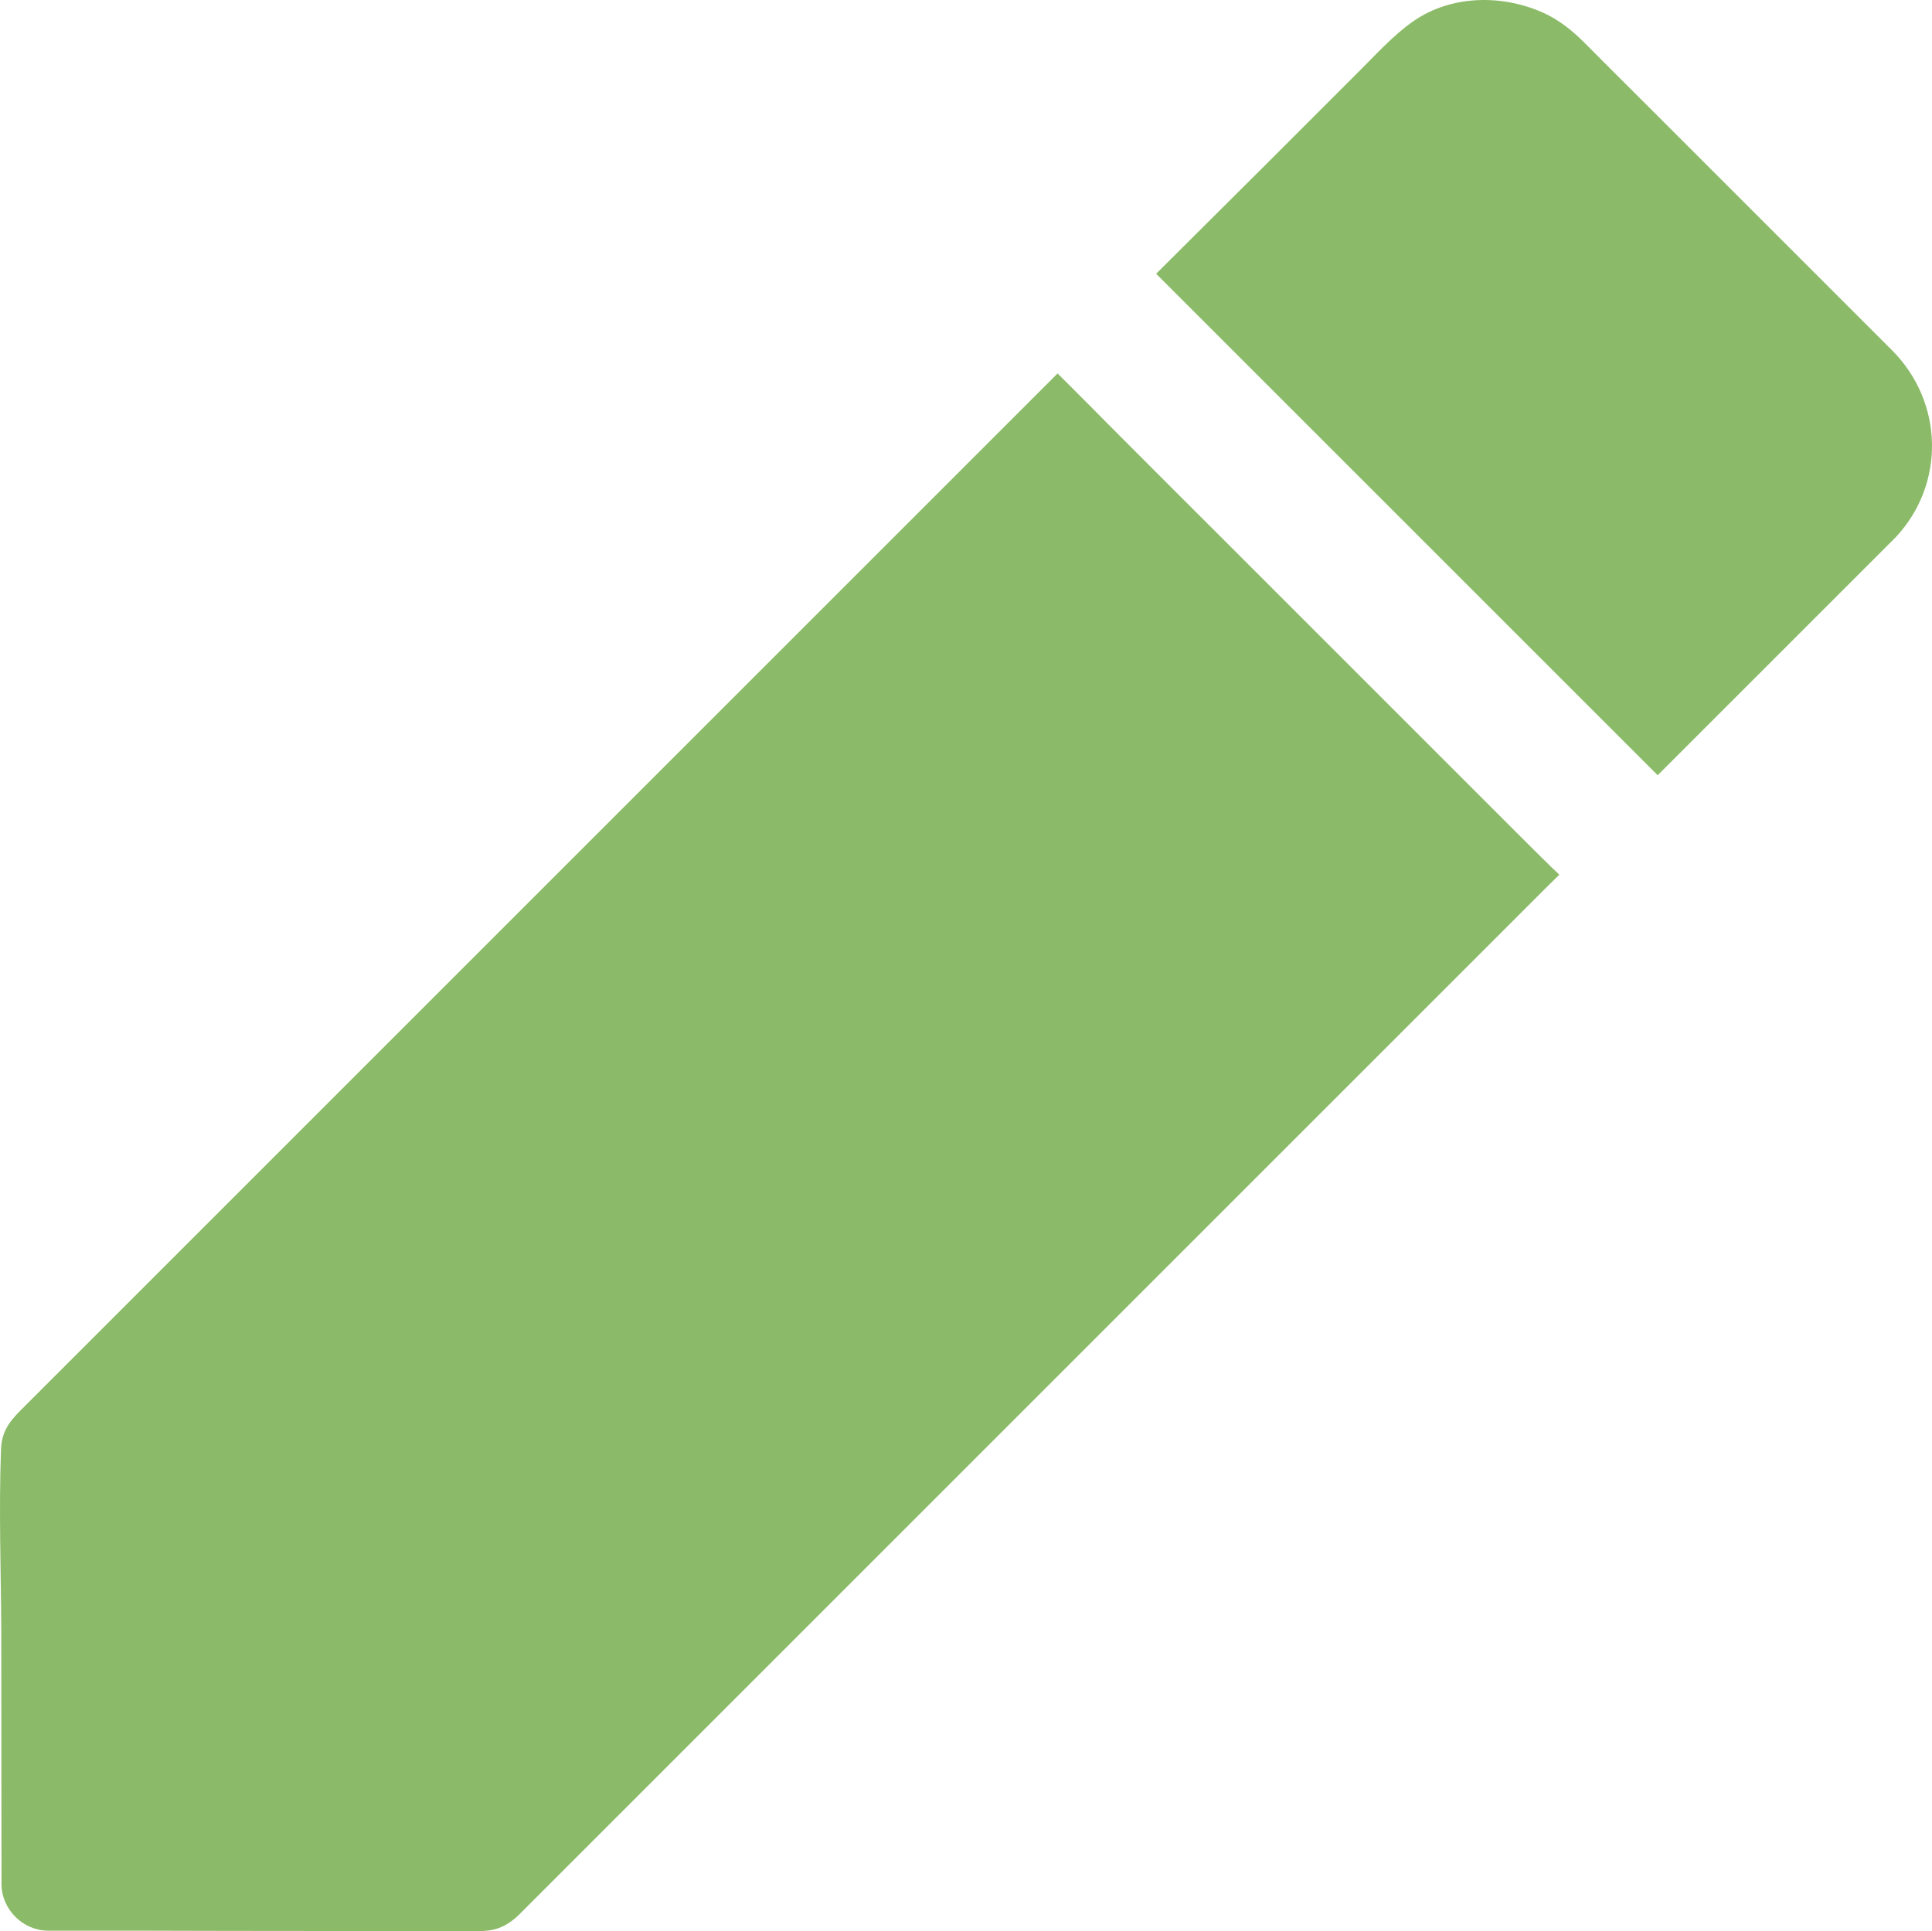 <?xml version="1.0" encoding="utf-8"?>
<!-- Generator: Adobe Illustrator 16.0.0, SVG Export Plug-In . SVG Version: 6.00 Build 0)  -->
<!DOCTYPE svg PUBLIC "-//W3C//DTD SVG 1.1//EN" "http://www.w3.org/Graphics/SVG/1.1/DTD/svg11.dtd">
<svg version="1.1" id="Layer_1" xmlns="http://www.w3.org/2000/svg" xmlns:xlink="http://www.w3.org/1999/xlink" x="0px" y="0px"
	 width="481.007px" height="480.855px" viewBox="56.947 106.124 481.007 480.855"
	 enable-background="new 56.947 106.124 481.007 480.855" xml:space="preserve">
<path fill="#8BBB68" d="M436.752,315.667c-1.512-1.511-3.081-3.081-4.593-4.592c-1.221-1.221-2.441-2.442-3.604-3.604
	c-22.381-22.381-44.762-44.762-67.144-67.144c-8.196-8.197-16.451-16.394-24.648-24.648c-2.79-2.79-5.58-5.581-8.313-8.371
	c-2.732-2.732-5.465-5.464-8.197-8.196c-10.114,10.115-20.288,20.288-30.403,30.403c-14.649,14.649-29.299,29.299-43.948,43.948
	c-16.742,16.742-33.426,33.427-50.11,50.111c-16.684,16.684-33.368,33.368-50.053,50.052l-43.482,43.483
	c-10.174,10.172-20.347,20.346-30.521,30.52c-2.79,2.789-5.58,5.58-8.371,8.371c-3.197,3.197-5.987,5.754-6.162,10.986
	c-0.581,15.115,0,30.346,0.059,45.461c0,19.764,0.058,39.471,0.058,59.236c0,1.164,0,2.385,0,3.547
	c0,6.277,5.29,11.627,11.627,11.627c15.057,0,30.112,0,45.169,0.057c19.823,0,39.589,0.059,59.412,0.059
	c1.802,0,3.488,0.059,5.231-0.174c2.907-0.406,5.29-1.861,7.325-3.838c1.918-1.918,3.837-3.836,5.755-5.754
	c8.836-8.836,17.614-17.615,26.45-26.451c13.662-13.66,27.323-27.322,40.984-40.982c16.335-16.336,32.67-32.672,49.063-49.064
	c16.917-16.918,33.775-33.775,50.692-50.692c15.288-15.289,30.636-30.636,45.925-45.925c11.568-11.569,23.137-23.137,34.705-34.706
	c1.802-1.802,3.662-3.662,5.522-5.464C442.275,321.189,439.542,318.457,436.752,315.667z"/>
<path fill="#8BBB68" d="M528.021,193.355c-4.535-4.534-9.069-9.069-13.661-13.661c-16.045-16.045-32.031-32.031-48.076-48.076
	c-4.941-4.941-9.941-9.883-14.882-14.882c-2.965-2.965-6.278-5.639-10.115-7.383c-10.231-4.65-22.963-4.534-32.438,2.035
	c-5.174,3.604-9.476,8.487-13.952,12.905c-7.499,7.5-14.998,14.999-22.497,22.498c-9.185,9.185-18.428,18.312-27.613,27.497
	l108.477,108.476c2.731,2.732,5.464,5.464,8.196,8.197l8.196,8.197c3.896-3.895,7.849-7.848,11.743-11.743
	c12.731-12.731,25.462-25.462,38.193-38.193c2.849-2.849,5.639-5.639,8.487-8.487c0.116-0.116,0.291-0.291,0.407-0.407
	c0.174-0.174,0.29-0.291,0.465-0.465C541.332,226.607,540.867,206.261,528.021,193.355z"/>
</svg>

